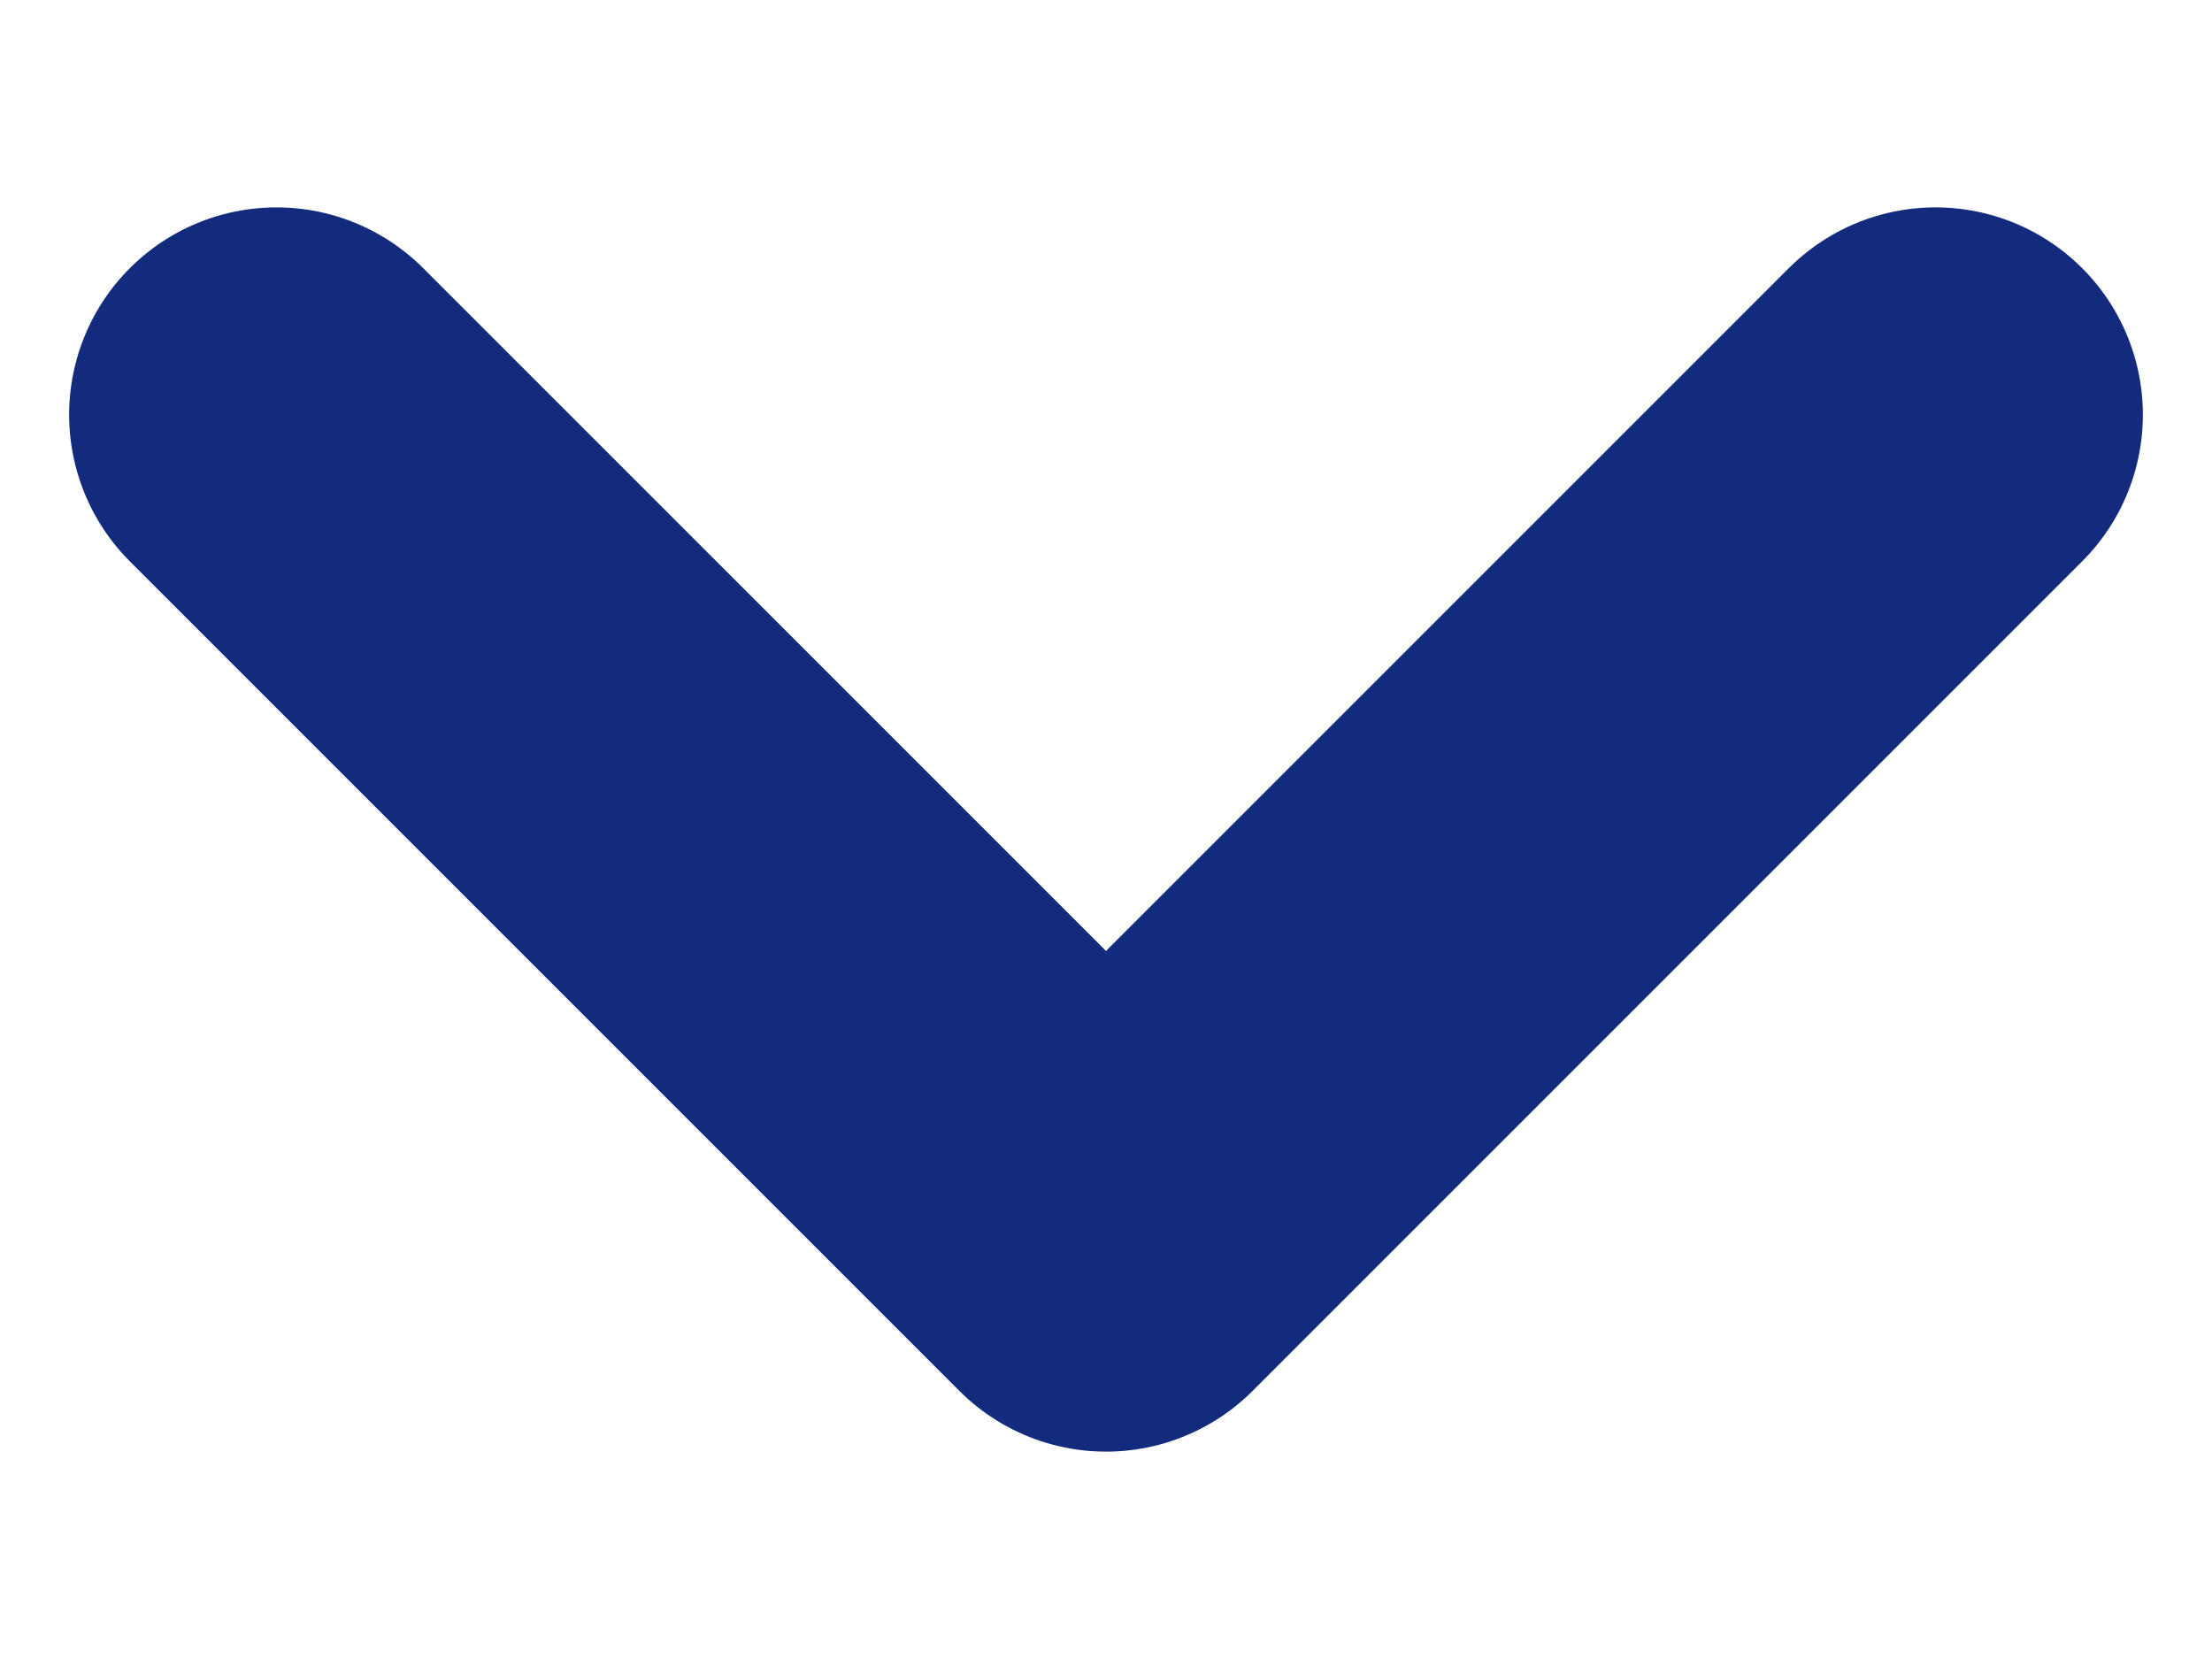 <svg xmlns="http://www.w3.org/2000/svg" width="8" height="6" viewBox="0 0 8 6" fill="none">
  <path d="M1 1.5L4 4.5L7 1.5" stroke="#132B7D" stroke-width="1.5" stroke-linecap="round" stroke-linejoin="round"/>
</svg>
